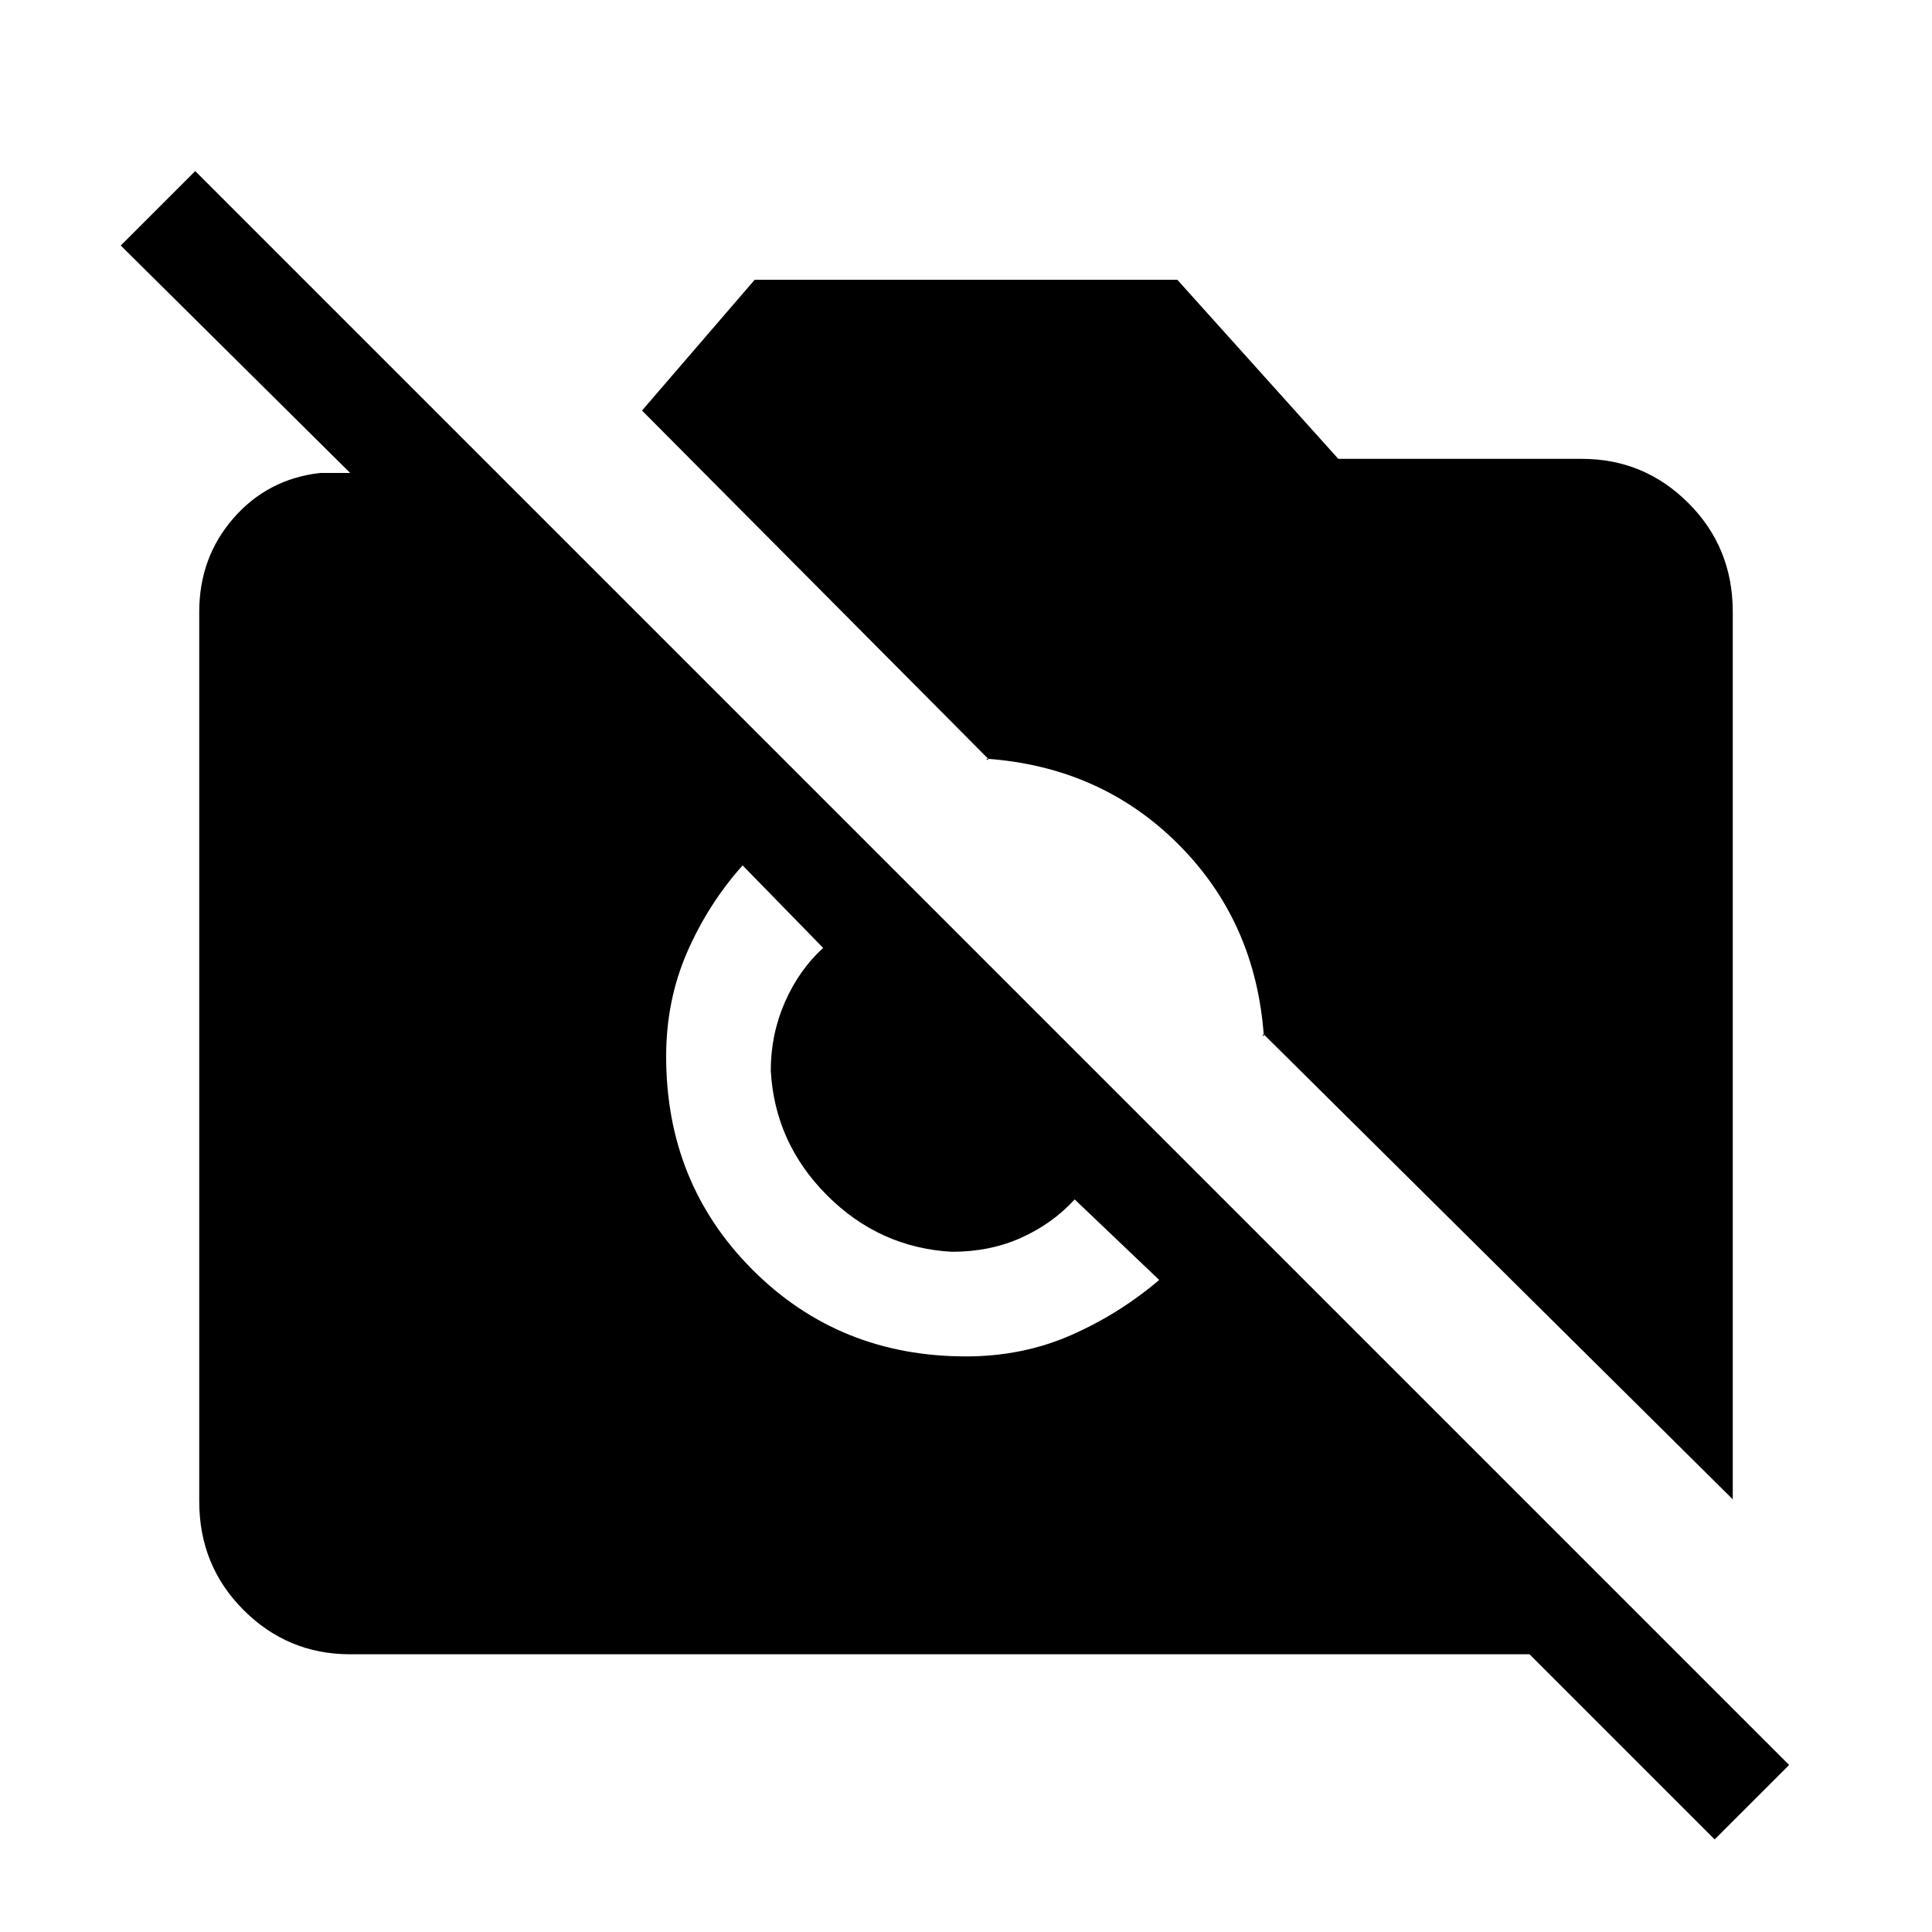 <svg xmlns="http://www.w3.org/2000/svg" height="40" width="40"><path d="M35.5 38.083 31.667 34.25H7.25Q5.958 34.25 5.042 33.333Q4.125 32.417 4.125 31.083V12.667Q4.125 11.542 4.833 10.729Q5.542 9.917 6.625 9.792H7.25L2.5 5.083L4.042 3.542L37.042 36.542ZM35.875 31.042 26.167 21.417Q26.125 21.417 26.146 21.438Q26.167 21.458 26.167 21.458Q26 19.083 24.396 17.479Q22.792 15.875 20.417 15.708Q20.417 15.708 20.438 15.729Q20.458 15.75 20.458 15.708L13.292 8.5L15.625 5.792H24.375L27.708 9.5H32.75Q34.042 9.5 34.958 10.417Q35.875 11.333 35.875 12.667ZM20 28.083Q21.167 28.083 22.167 27.646Q23.167 27.208 24 26.5L22.25 24.833Q21.792 25.333 21.146 25.625Q20.5 25.917 19.708 25.917Q18.208 25.833 17.125 24.75Q16.042 23.667 15.958 22.167Q15.958 21.417 16.25 20.75Q16.542 20.083 17.042 19.625L15.375 17.917Q14.667 18.708 14.229 19.708Q13.792 20.708 13.792 21.875Q13.792 24.5 15.583 26.292Q17.375 28.083 20 28.083Z"/></svg>